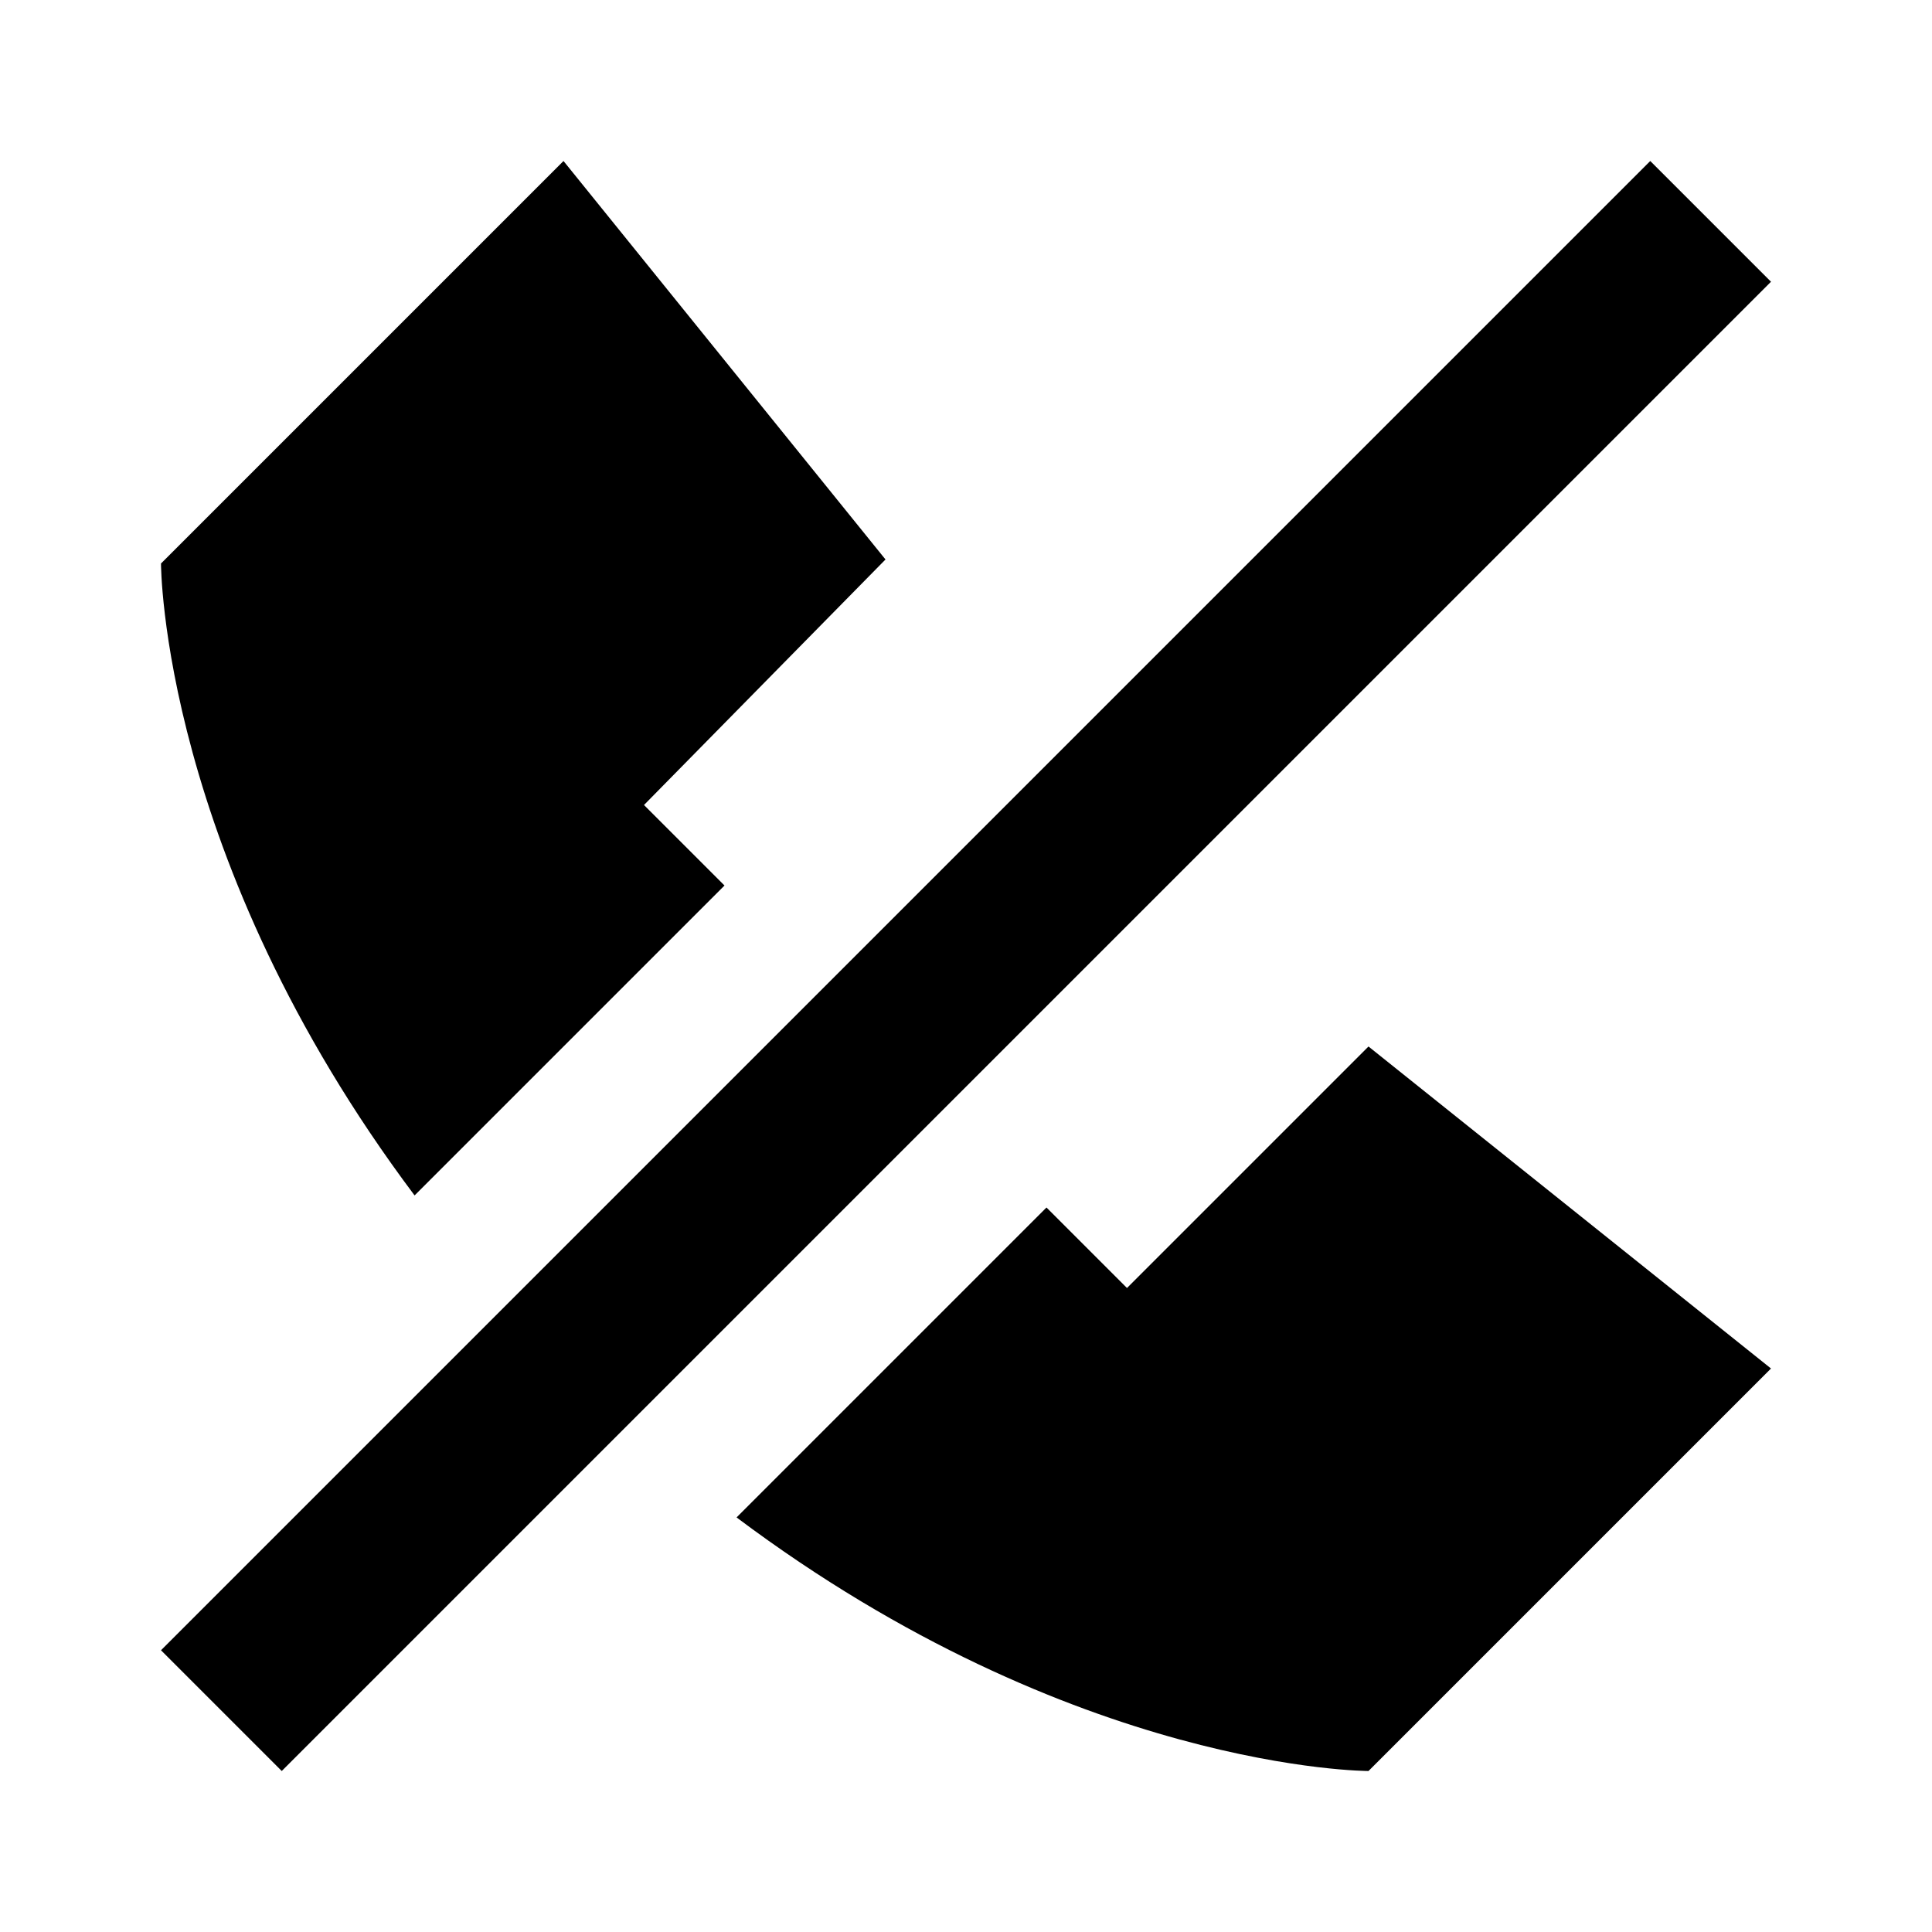 <svg xmlns="http://www.w3.org/2000/svg" viewBox="0 0 24 24"><path d="M5.15 14.85C1.996 10.645 2 7 2 7l5-5 4 4.95L8 10l1 1-3.85 3.85ZM3.5 22 22 3.5 20.5 2 2 20.5 3.5 22ZM14 16l-1-1-3.85 3.85C13.355 22.004 17 22 17 22l5-5-5-4-3 3Z"/></svg>
